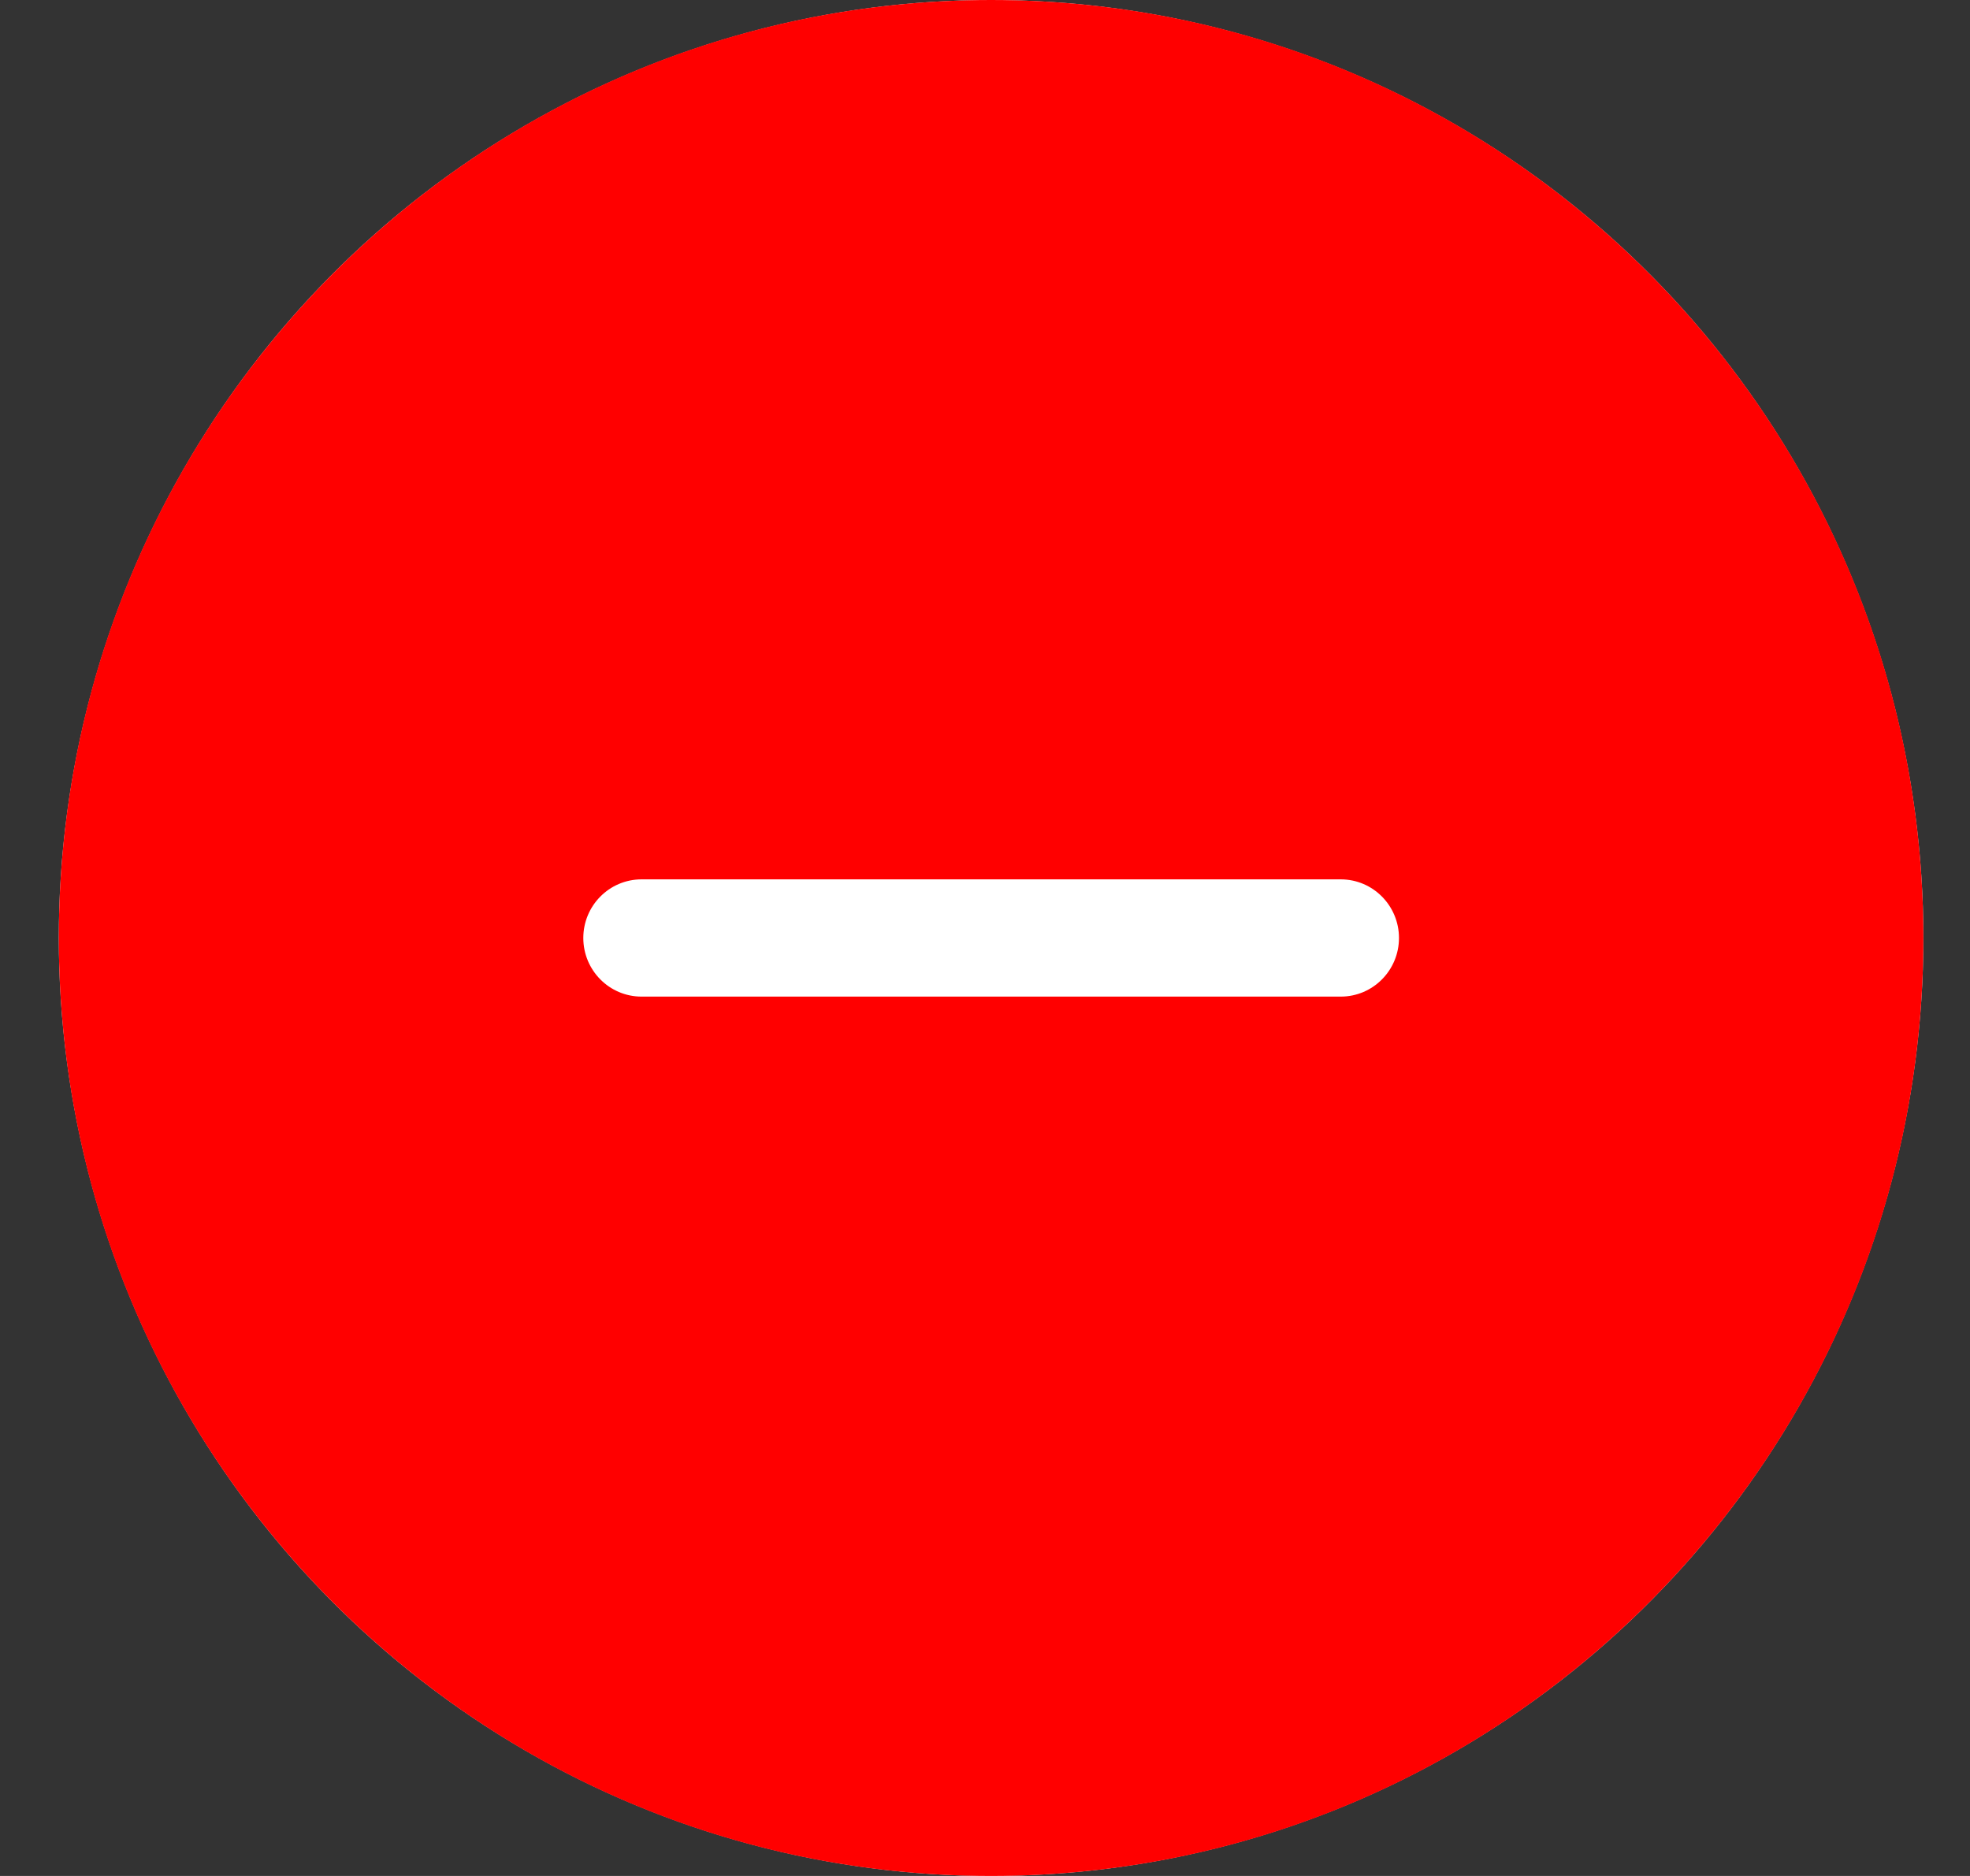 <svg width="21" height="20" viewBox="0 0 21 20" fill="none" xmlns="http://www.w3.org/2000/svg">
<rect x="0" y="0" width="21" height="20" fill="#333333" stroke="none"/>
<ellipse cx="10.565" cy="10" rx="9.938" ry="10" fill="white"/>
<path fill-rule="evenodd" clip-rule="evenodd" d="M14.292 10.625H6.839C6.495 10.625 6.218 10.344 6.218 10C6.218 9.656 6.495 9.375 6.839 9.375H14.292C14.636 9.375 14.913 9.656 14.913 10C14.913 10.344 14.636 10.625 14.292 10.625ZM10.565 -0C5.077 -0 0.627 4.475 0.627 10C0.627 15.525 5.077 20 10.565 20C16.054 20 20.503 15.525 20.503 10C20.503 4.475 16.054 -0 10.565 -0Z" fill="#FF0000"/>
</svg>
